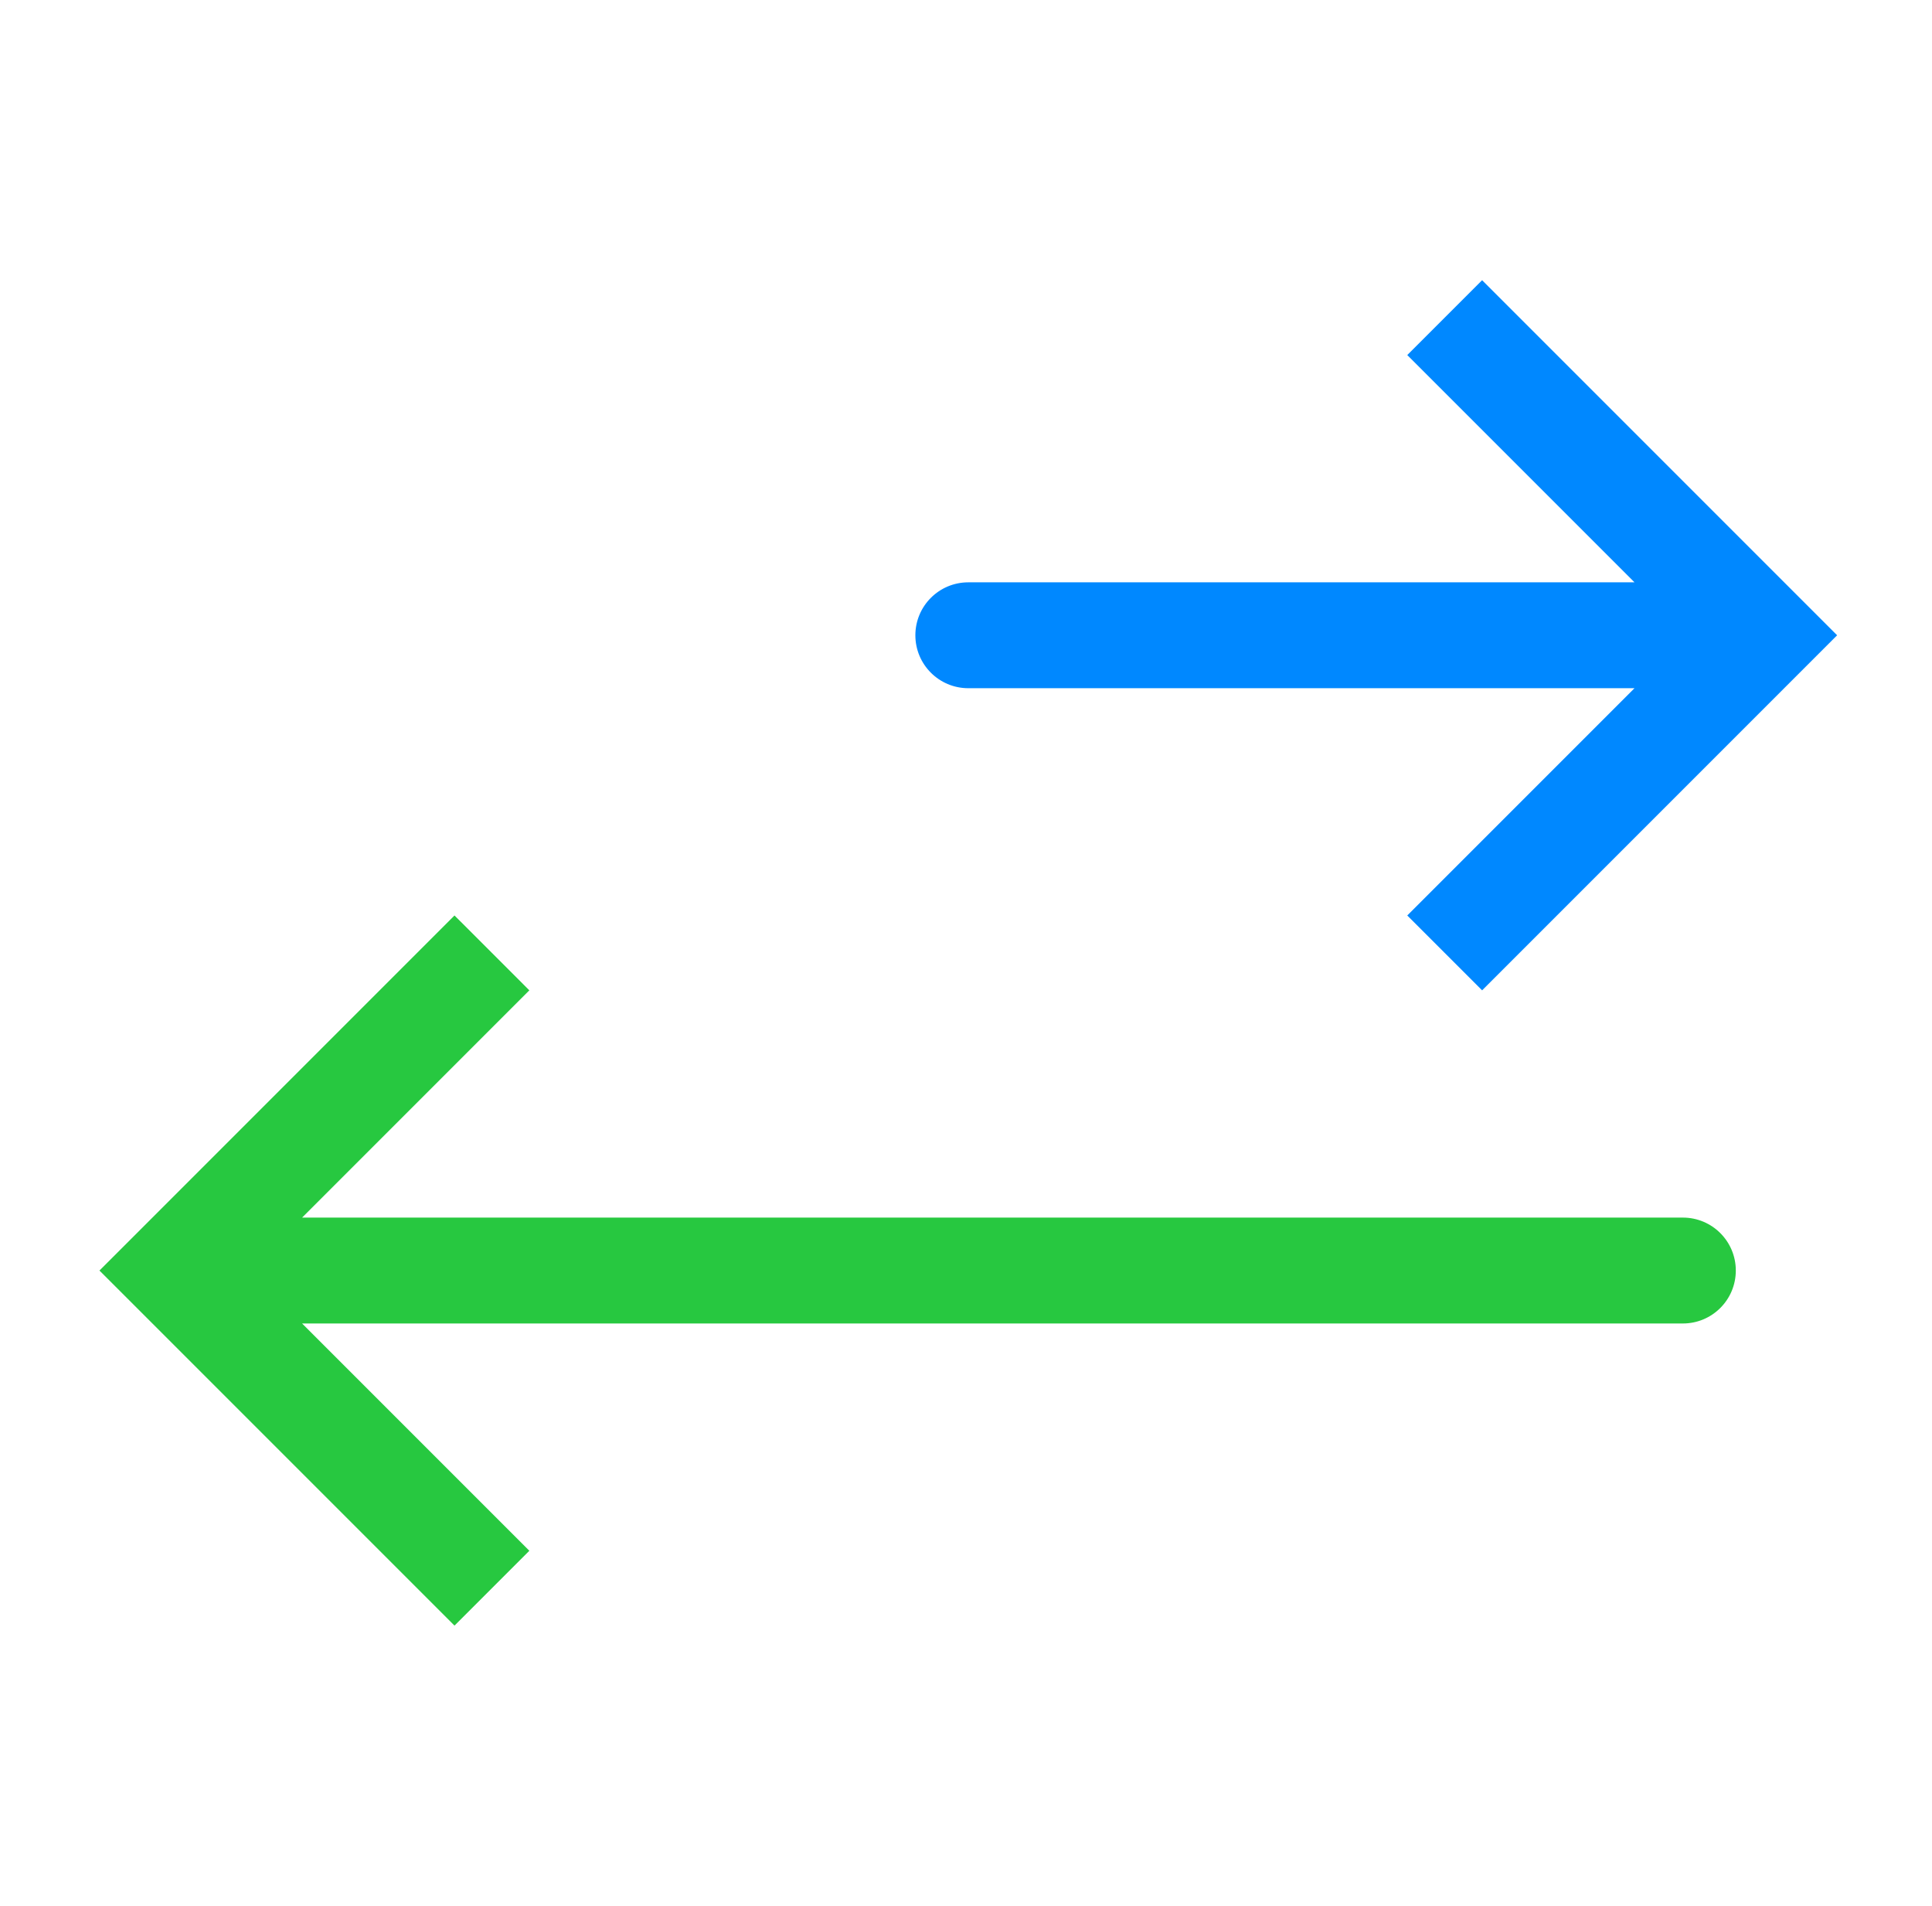 <svg width="73" height="72" viewBox="0 0 73 72" fill="none" xmlns="http://www.w3.org/2000/svg">
<path d="M66.587 24L68.001 22.586L69.415 24L68.001 25.414L66.587 24ZM36.587 26C35.482 26 34.587 25.105 34.587 24C34.587 22.895 35.482 22 36.587 22V24V26ZM54.587 12L56.001 10.586L68.001 22.586L66.587 24L65.173 25.414L53.173 13.414L54.587 12ZM66.587 24L68.001 25.414L56.001 37.414L54.587 36L53.173 34.586L65.173 22.586L66.587 24ZM66.587 24V26H36.587V24V22H66.587V24Z" fill="#0088FF"/>
<path d="M6.587 48L5.173 46.586L3.758 48L5.173 49.414L6.587 48ZM63.587 50C64.692 50 65.587 49.105 65.587 48C65.587 46.895 64.692 46 63.587 46L63.587 48L63.587 50ZM18.587 36L17.173 34.586L5.173 46.586L6.587 48L8.001 49.414L20.001 37.414L18.587 36ZM6.587 48L5.173 49.414L17.173 61.414L18.587 60L20.001 58.586L8.001 46.586L6.587 48ZM6.587 48L6.587 50L63.587 50L63.587 48L63.587 46L6.587 46L6.587 48Z" fill="#27C840"/>
</svg>

